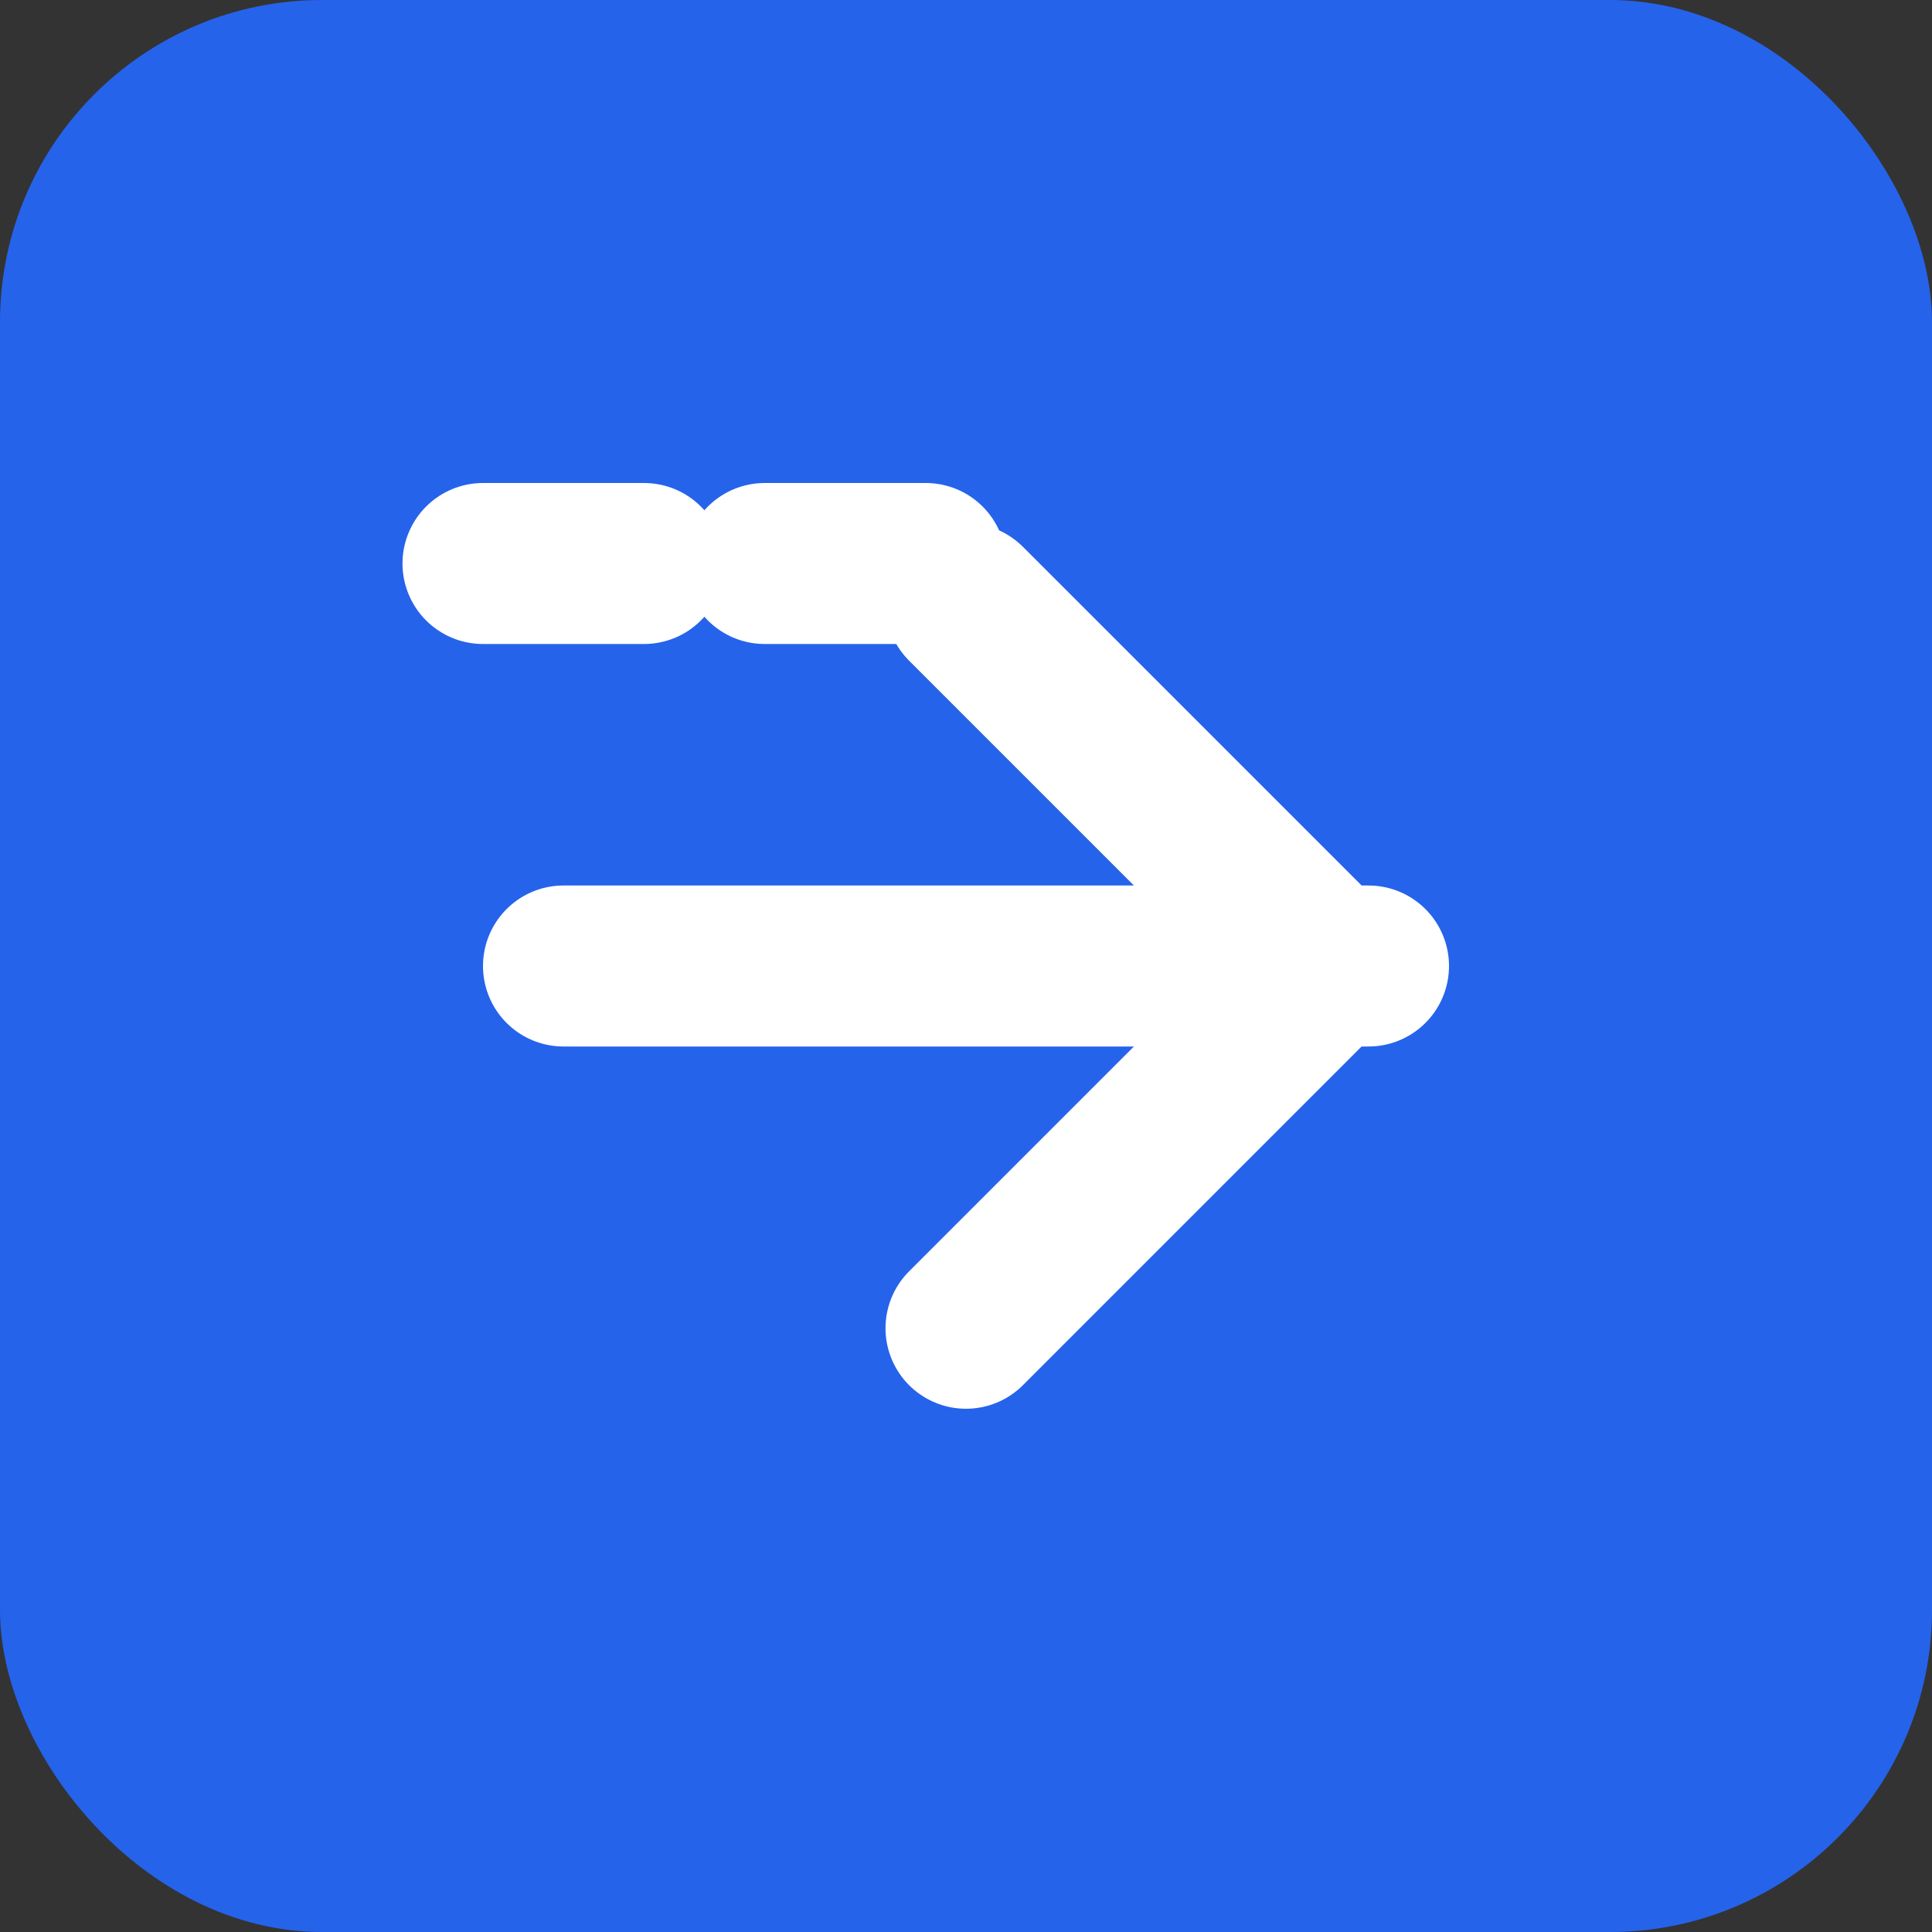 <?xml version="1.0" encoding="UTF-8"?>
<svg width="48" height="48" viewBox="0 0 48 48" fill="none" xmlns="http://www.w3.org/2000/svg">
  <rect x="0" y="0" width="48" height="48" fill="#333333" stroke="none"/>
  <rect width="48" height="48" rx="8" fill="#2563EB"/>
  <path d="M14 24h20m-10-9l9 9-9 9" stroke="white" stroke-width="4" stroke-linecap="round" stroke-linejoin="round"/>
  <path d="M12 14h4m3 0h4" stroke="white" stroke-width="4" stroke-linecap="round"/>
</svg>